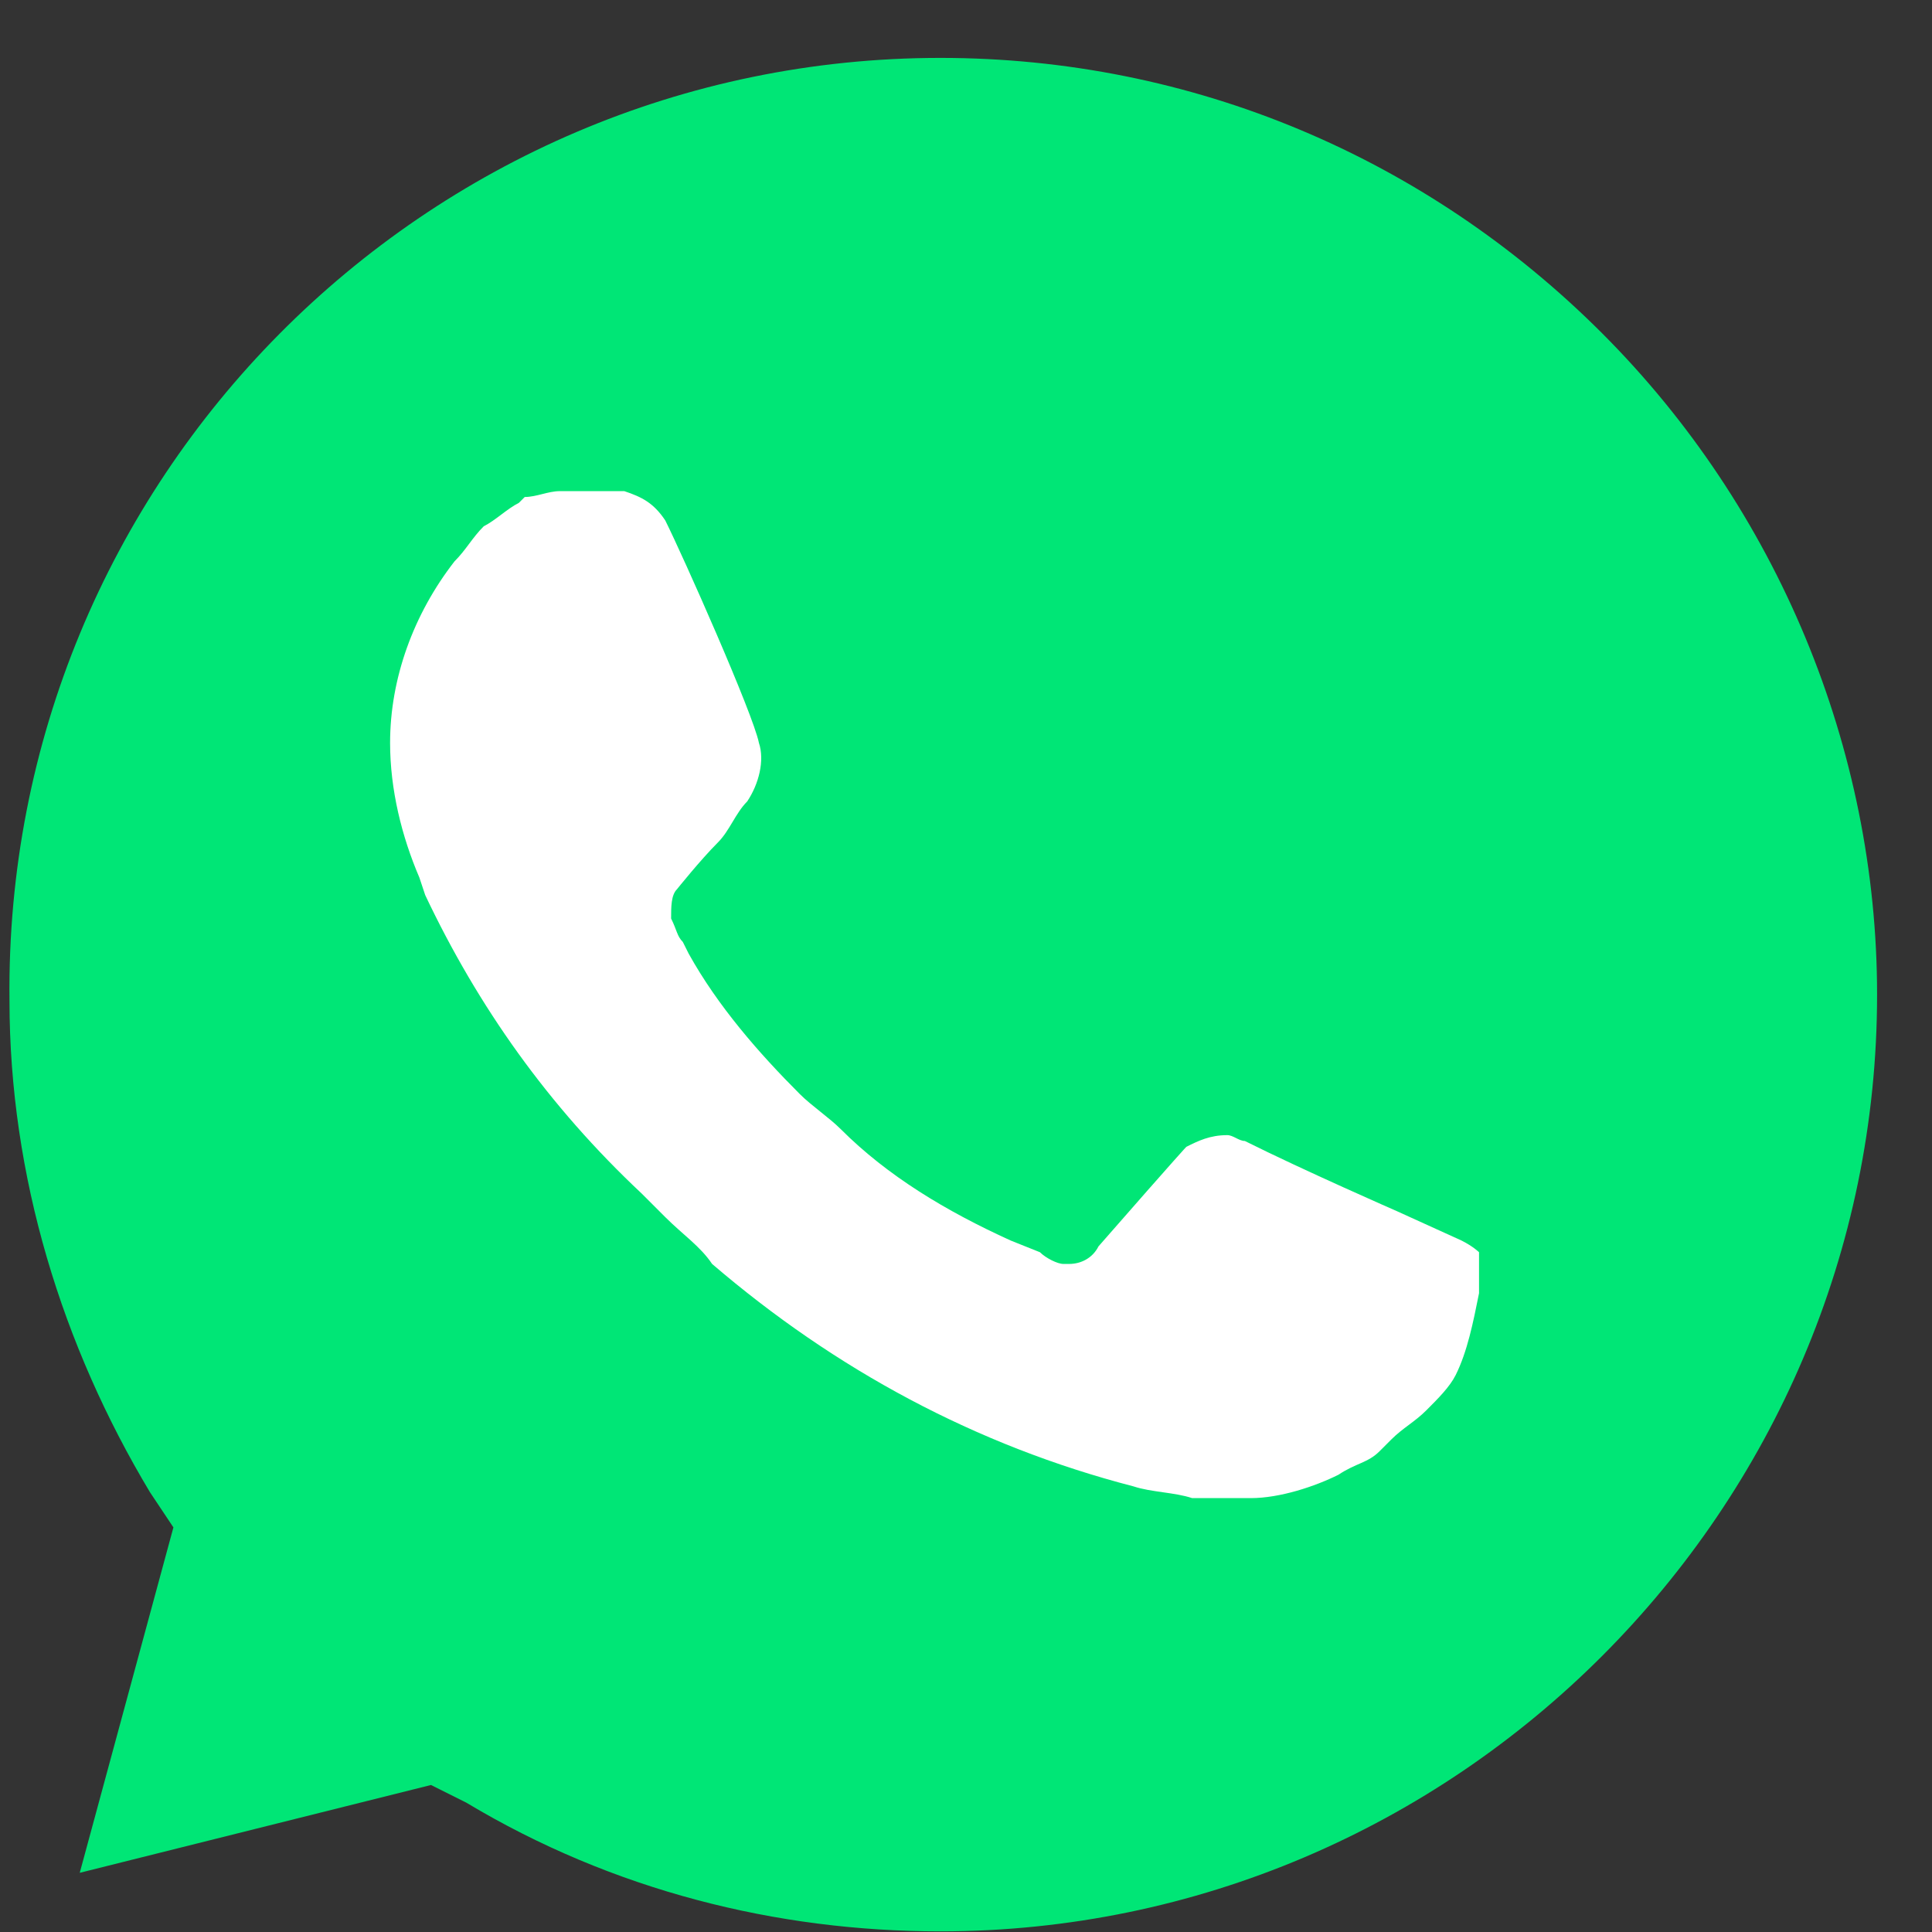 <svg width="33" height="33" viewBox="0 0 33 33" fill="none" xmlns="http://www.w3.org/2000/svg">
<rect x="0" y="0" width="33" height="33" fill="#333333" stroke="none"/>
<path d="M7.362 30.489L7.962 30.789C10.462 32.289 13.262 32.989 16.062 32.989C24.862 32.989 32.062 25.789 32.062 16.989C32.062 12.789 30.362 8.689 27.362 5.689C24.362 2.689 20.362 0.989 16.062 0.989C7.262 0.989 0.062 8.189 0.162 17.089C0.162 20.089 1.062 22.989 2.562 25.489L2.962 26.089L1.362 31.989L7.362 30.489Z" fill="#00E676"/>
<path d="M24.963 21.189L23.863 20.689C23.863 20.689 22.263 19.989 21.263 19.489C21.163 19.489 21.063 19.389 20.963 19.389C20.663 19.389 20.463 19.489 20.263 19.589C20.263 19.589 20.163 19.689 18.763 21.289C18.663 21.489 18.463 21.589 18.263 21.589H18.163C18.063 21.589 17.863 21.489 17.763 21.389L17.263 21.189C16.163 20.689 15.163 20.089 14.363 19.289C14.163 19.089 13.863 18.889 13.663 18.689C12.963 17.989 12.263 17.189 11.763 16.289L11.663 16.089C11.563 15.989 11.563 15.889 11.463 15.689C11.463 15.489 11.463 15.289 11.563 15.189C11.563 15.189 11.963 14.689 12.263 14.389C12.463 14.189 12.563 13.889 12.763 13.689C12.963 13.389 13.063 12.989 12.963 12.689C12.863 12.189 11.663 9.489 11.363 8.889C11.163 8.589 10.963 8.489 10.663 8.389H10.363C10.163 8.389 9.863 8.389 9.563 8.389C9.363 8.389 9.163 8.489 8.963 8.489L8.863 8.589C8.663 8.689 8.463 8.889 8.263 8.989C8.063 9.189 7.963 9.389 7.763 9.589C7.063 10.489 6.663 11.589 6.663 12.689C6.663 13.489 6.863 14.289 7.163 14.989L7.263 15.289C8.163 17.189 9.363 18.889 10.963 20.389L11.363 20.789C11.663 21.089 11.963 21.289 12.163 21.589C14.263 23.389 16.663 24.689 19.363 25.389C19.663 25.489 20.063 25.489 20.363 25.589C20.663 25.589 21.063 25.589 21.363 25.589C21.863 25.589 22.463 25.389 22.863 25.189C23.163 24.989 23.363 24.989 23.563 24.789L23.763 24.589C23.963 24.389 24.163 24.289 24.363 24.089C24.563 23.889 24.763 23.689 24.863 23.489C25.063 23.089 25.163 22.589 25.263 22.089C25.263 21.889 25.263 21.589 25.263 21.389C25.263 21.389 25.163 21.289 24.963 21.189Z" fill="white"/>
</svg>
